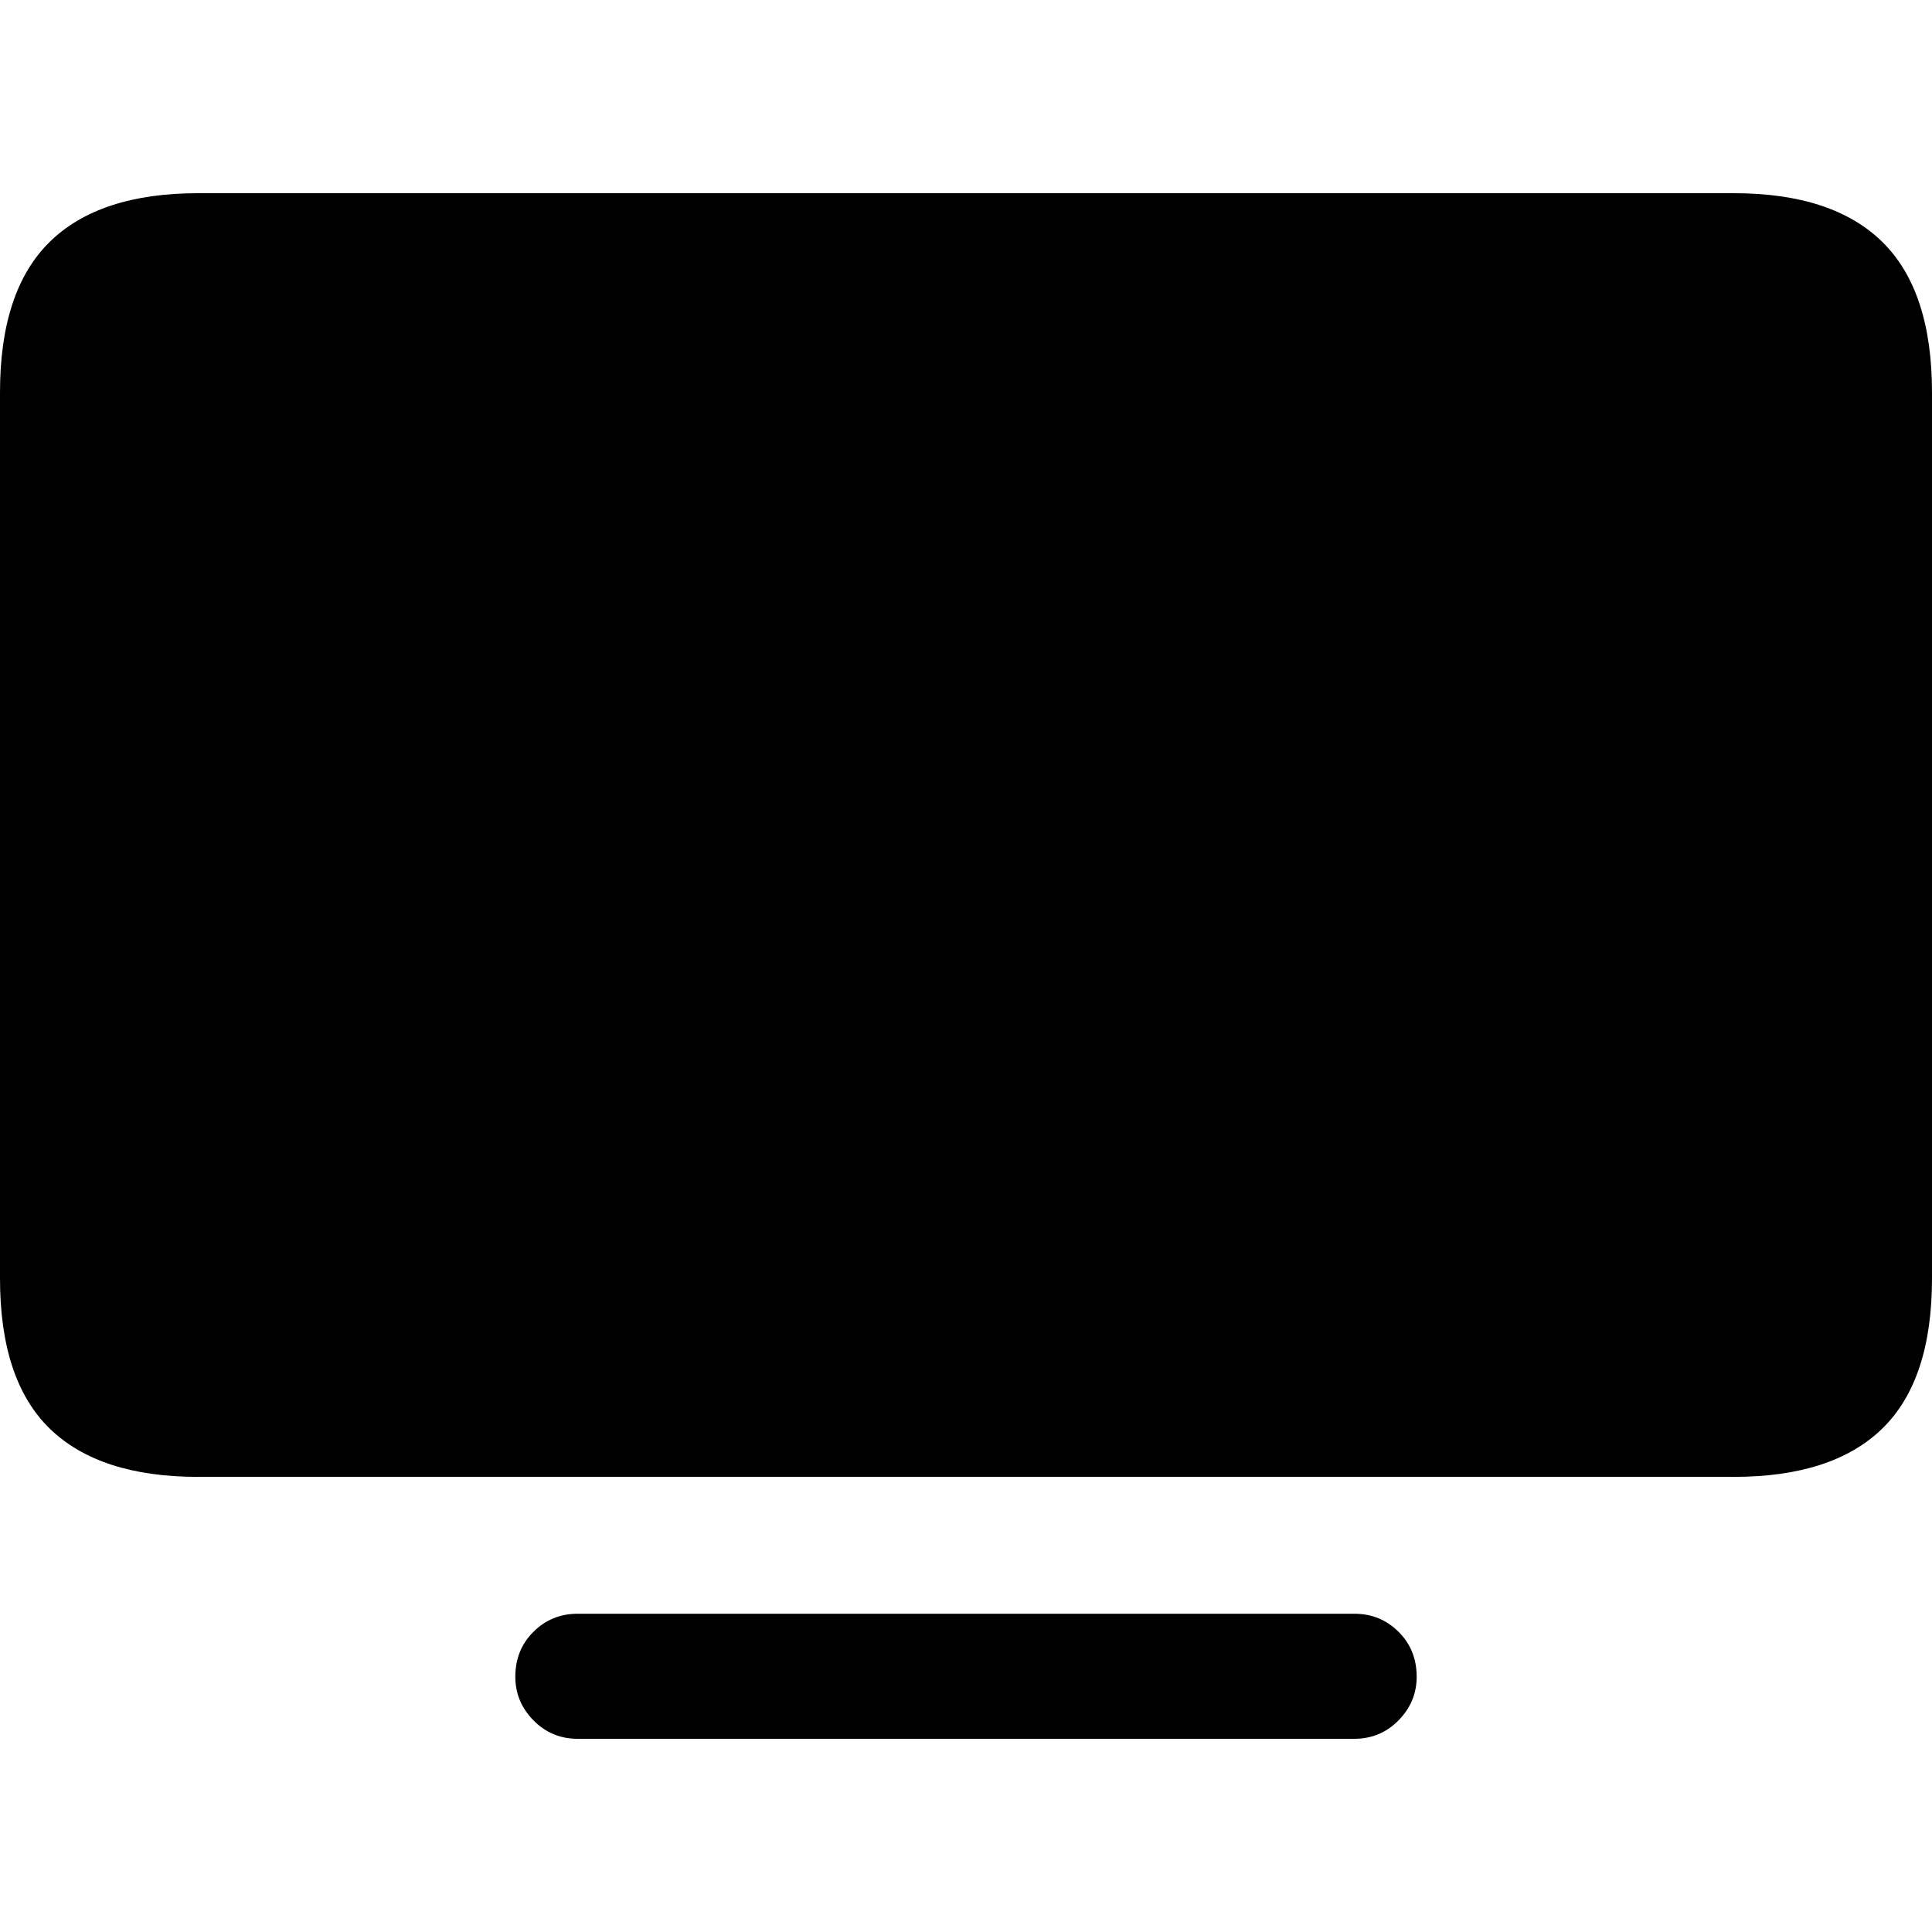 <?xml version="1.0" encoding="UTF-8"?>
<svg viewBox="0 0 100 100" version="1.1" xmlns="http://www.w3.org/2000/svg">
    <path d="M10.261,76.443 L89.739,76.443 C93.156,76.443 95.721,75.607 97.433,73.937 C99.144,72.267 100,69.68 100,66.175 L100,20.31 C100,16.805 99.144,14.211 97.433,12.526 C95.721,10.842 93.156,10 89.739,10 L10.261,10 C6.843,10 4.279,10.842 2.567,12.526 C0.856,14.211 0,16.805 0,20.31 L0,66.175 C0,69.68 0.856,72.267 2.567,73.937 C4.279,75.607 6.843,76.443 10.261,76.443 Z M29.899,90 L70.101,90 C71.001,90 71.764,89.681 72.389,89.044 C73.014,88.407 73.327,87.656 73.327,86.789 C73.327,85.86 73.014,85.084 72.389,84.462 C71.764,83.839 71.001,83.527 70.101,83.527 L29.899,83.527 C28.999,83.527 28.236,83.839 27.611,84.462 C26.985,85.084 26.673,85.86 26.673,86.789 C26.673,87.656 26.985,88.407 27.611,89.044 C28.236,89.681 28.999,90 29.899,90 Z" />
</svg>
